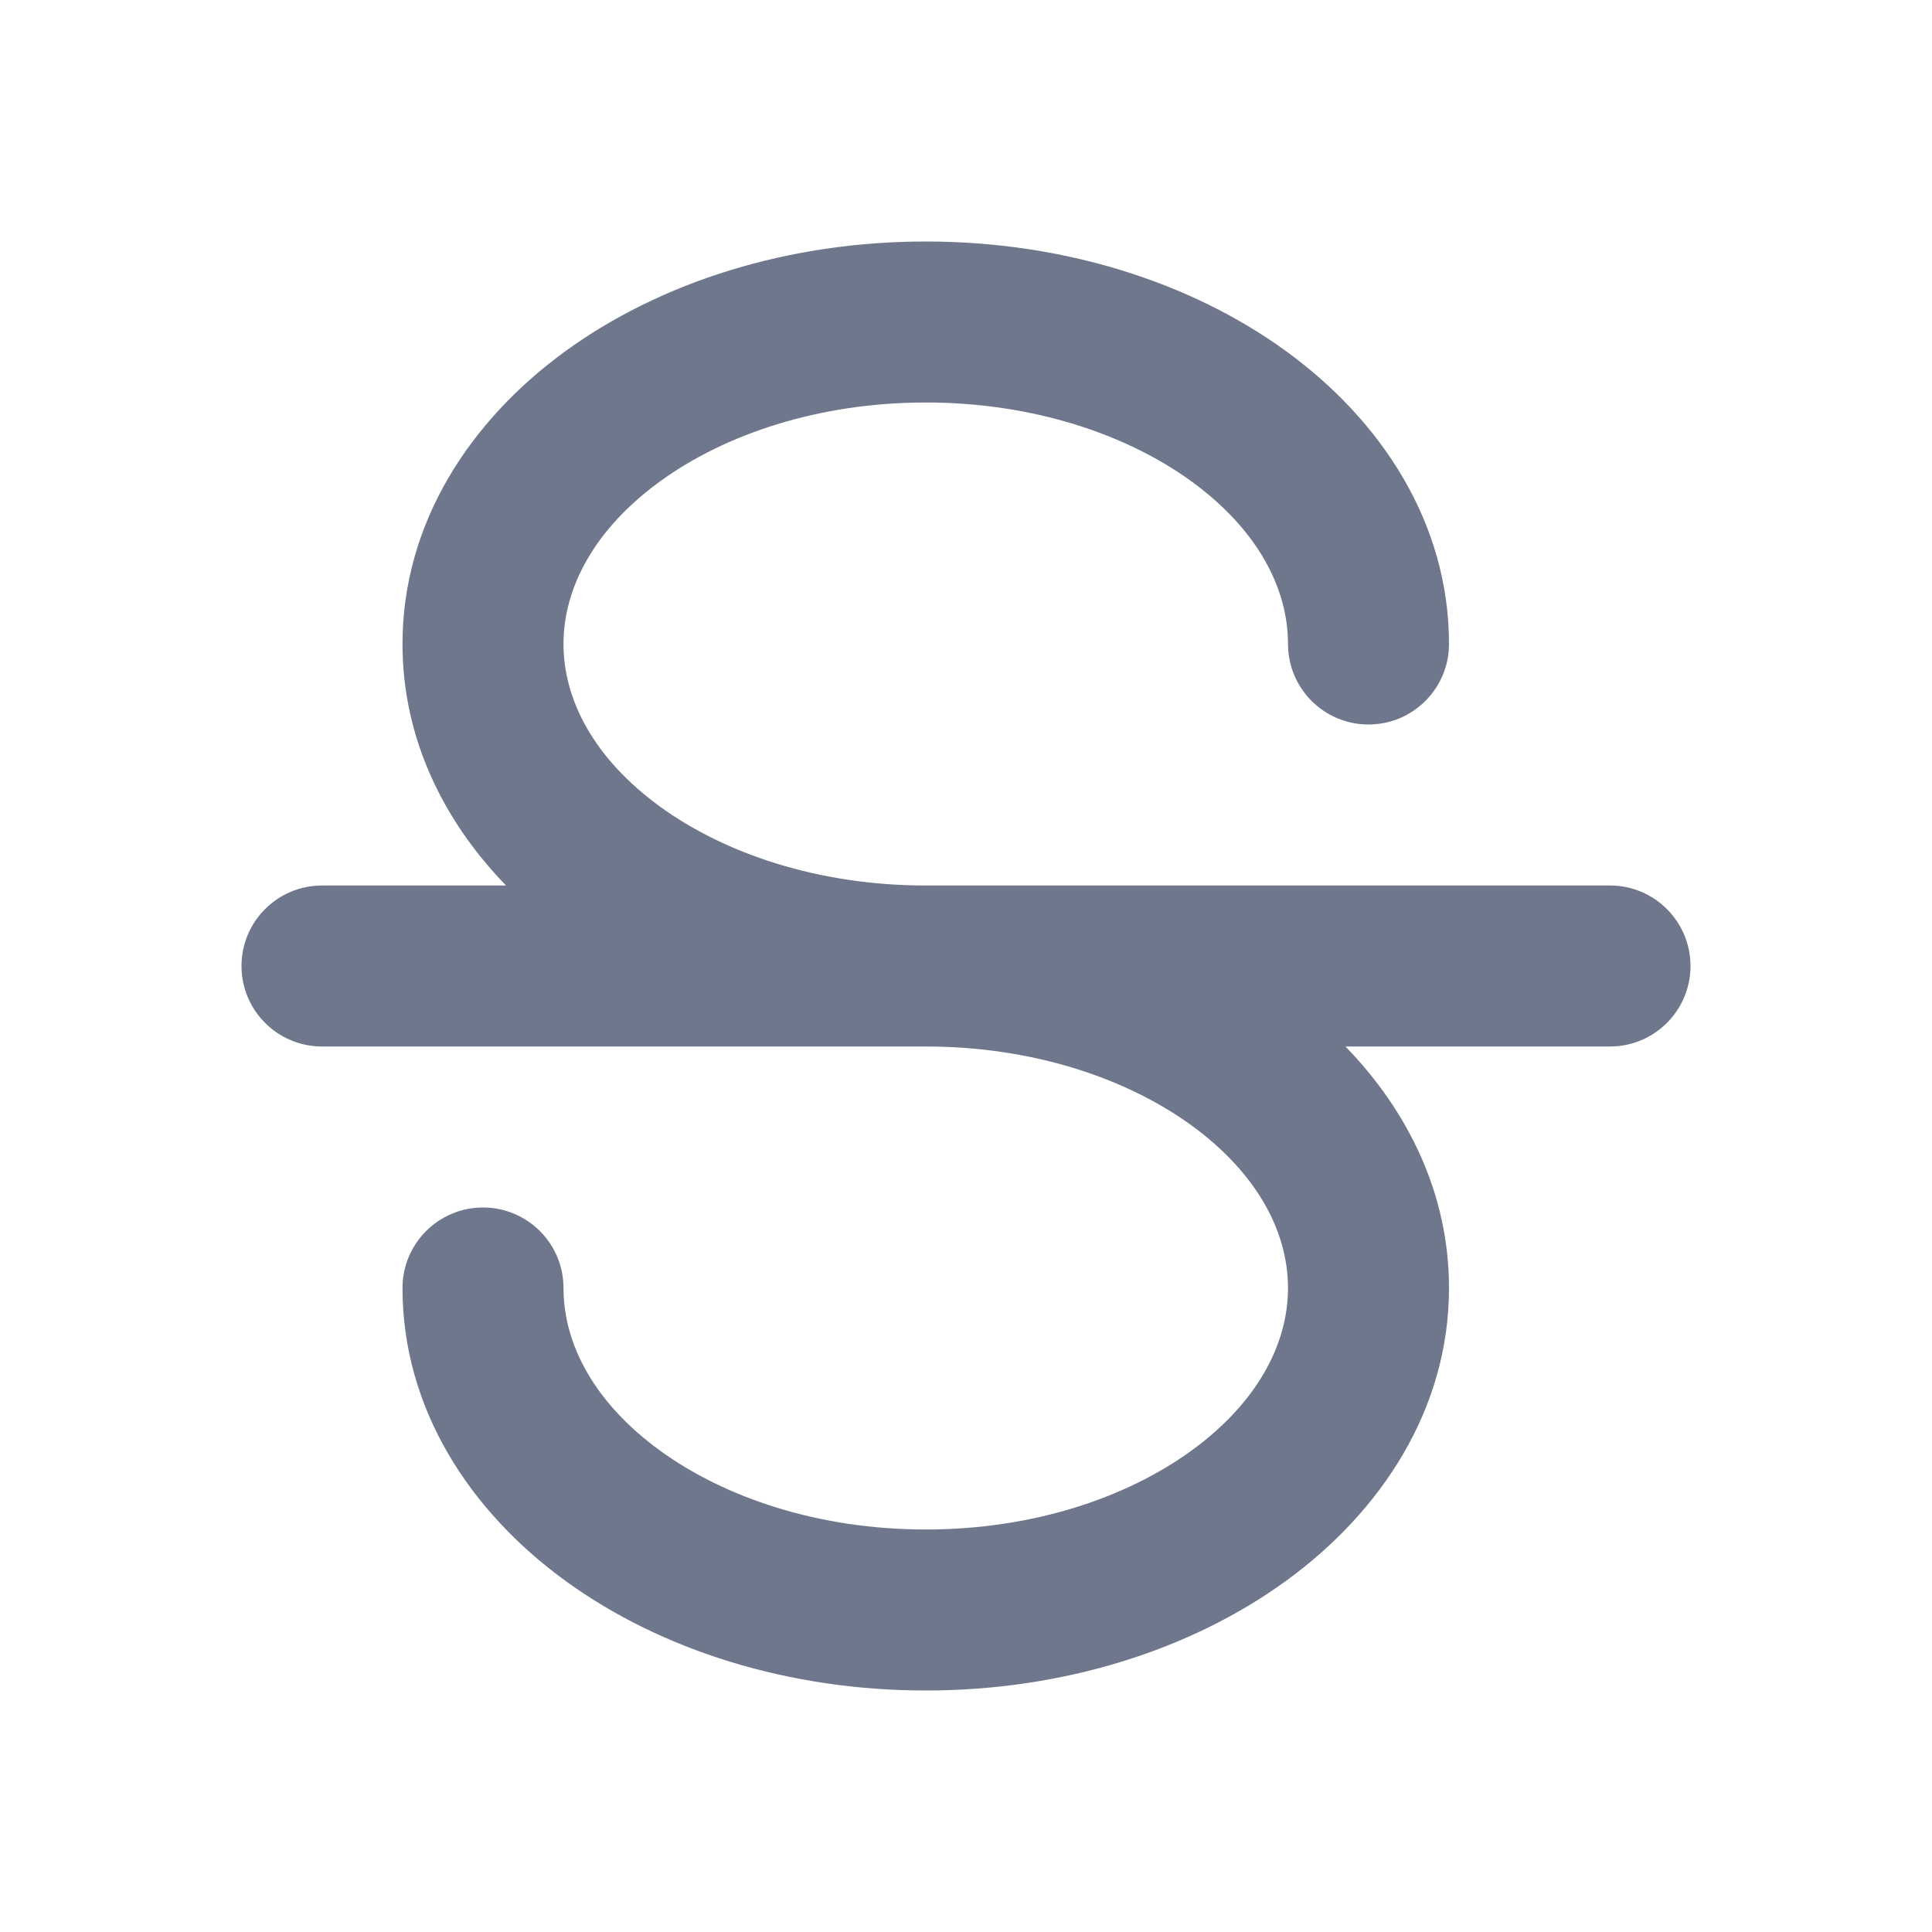 <svg width="24" height="24" viewBox="0 0 24 24" fill="none" xmlns="http://www.w3.org/2000/svg">
<path fill-rule="evenodd" clip-rule="evenodd" d="M8.199 5.98C7.391 6.568 7 7.294 7 8C7 8.706 7.391 9.432 8.199 10.02C9.006 10.606 10.17 11 11.5 11H20C20.552 11 21 11.448 21 12C21 12.552 20.552 13 20 13H16.714C17.494 13.804 18 14.833 18 16C18 17.503 17.16 18.777 15.977 19.637C14.793 20.498 13.207 21 11.5 21C9.793 21 8.207 20.498 7.023 19.637C5.84 18.777 5 17.503 5 16C5 15.448 5.448 15 6 15C6.552 15 7 15.448 7 16C7 16.706 7.391 17.432 8.199 18.02C9.006 18.606 10.17 19 11.5 19C12.83 19 13.994 18.606 14.801 18.02C15.609 17.432 16 16.706 16 16C16 15.294 15.609 14.568 14.801 13.98C13.994 13.394 12.83 13 11.5 13H4C3.448 13 3 12.552 3 12C3 11.448 3.448 11 4 11H6.286C5.506 10.196 5 9.167 5 8C5 6.497 5.84 5.223 7.023 4.363C8.207 3.502 9.793 3 11.5 3C13.207 3 14.793 3.502 15.977 4.363C17.16 5.223 18 6.497 18 8C18 8.552 17.552 9 17 9C16.448 9 16 8.552 16 8C16 7.294 15.609 6.568 14.801 5.98C13.994 5.394 12.83 5 11.5 5C10.17 5 9.006 5.394 8.199 5.98Z" fill="#6E778C"/>
</svg>
